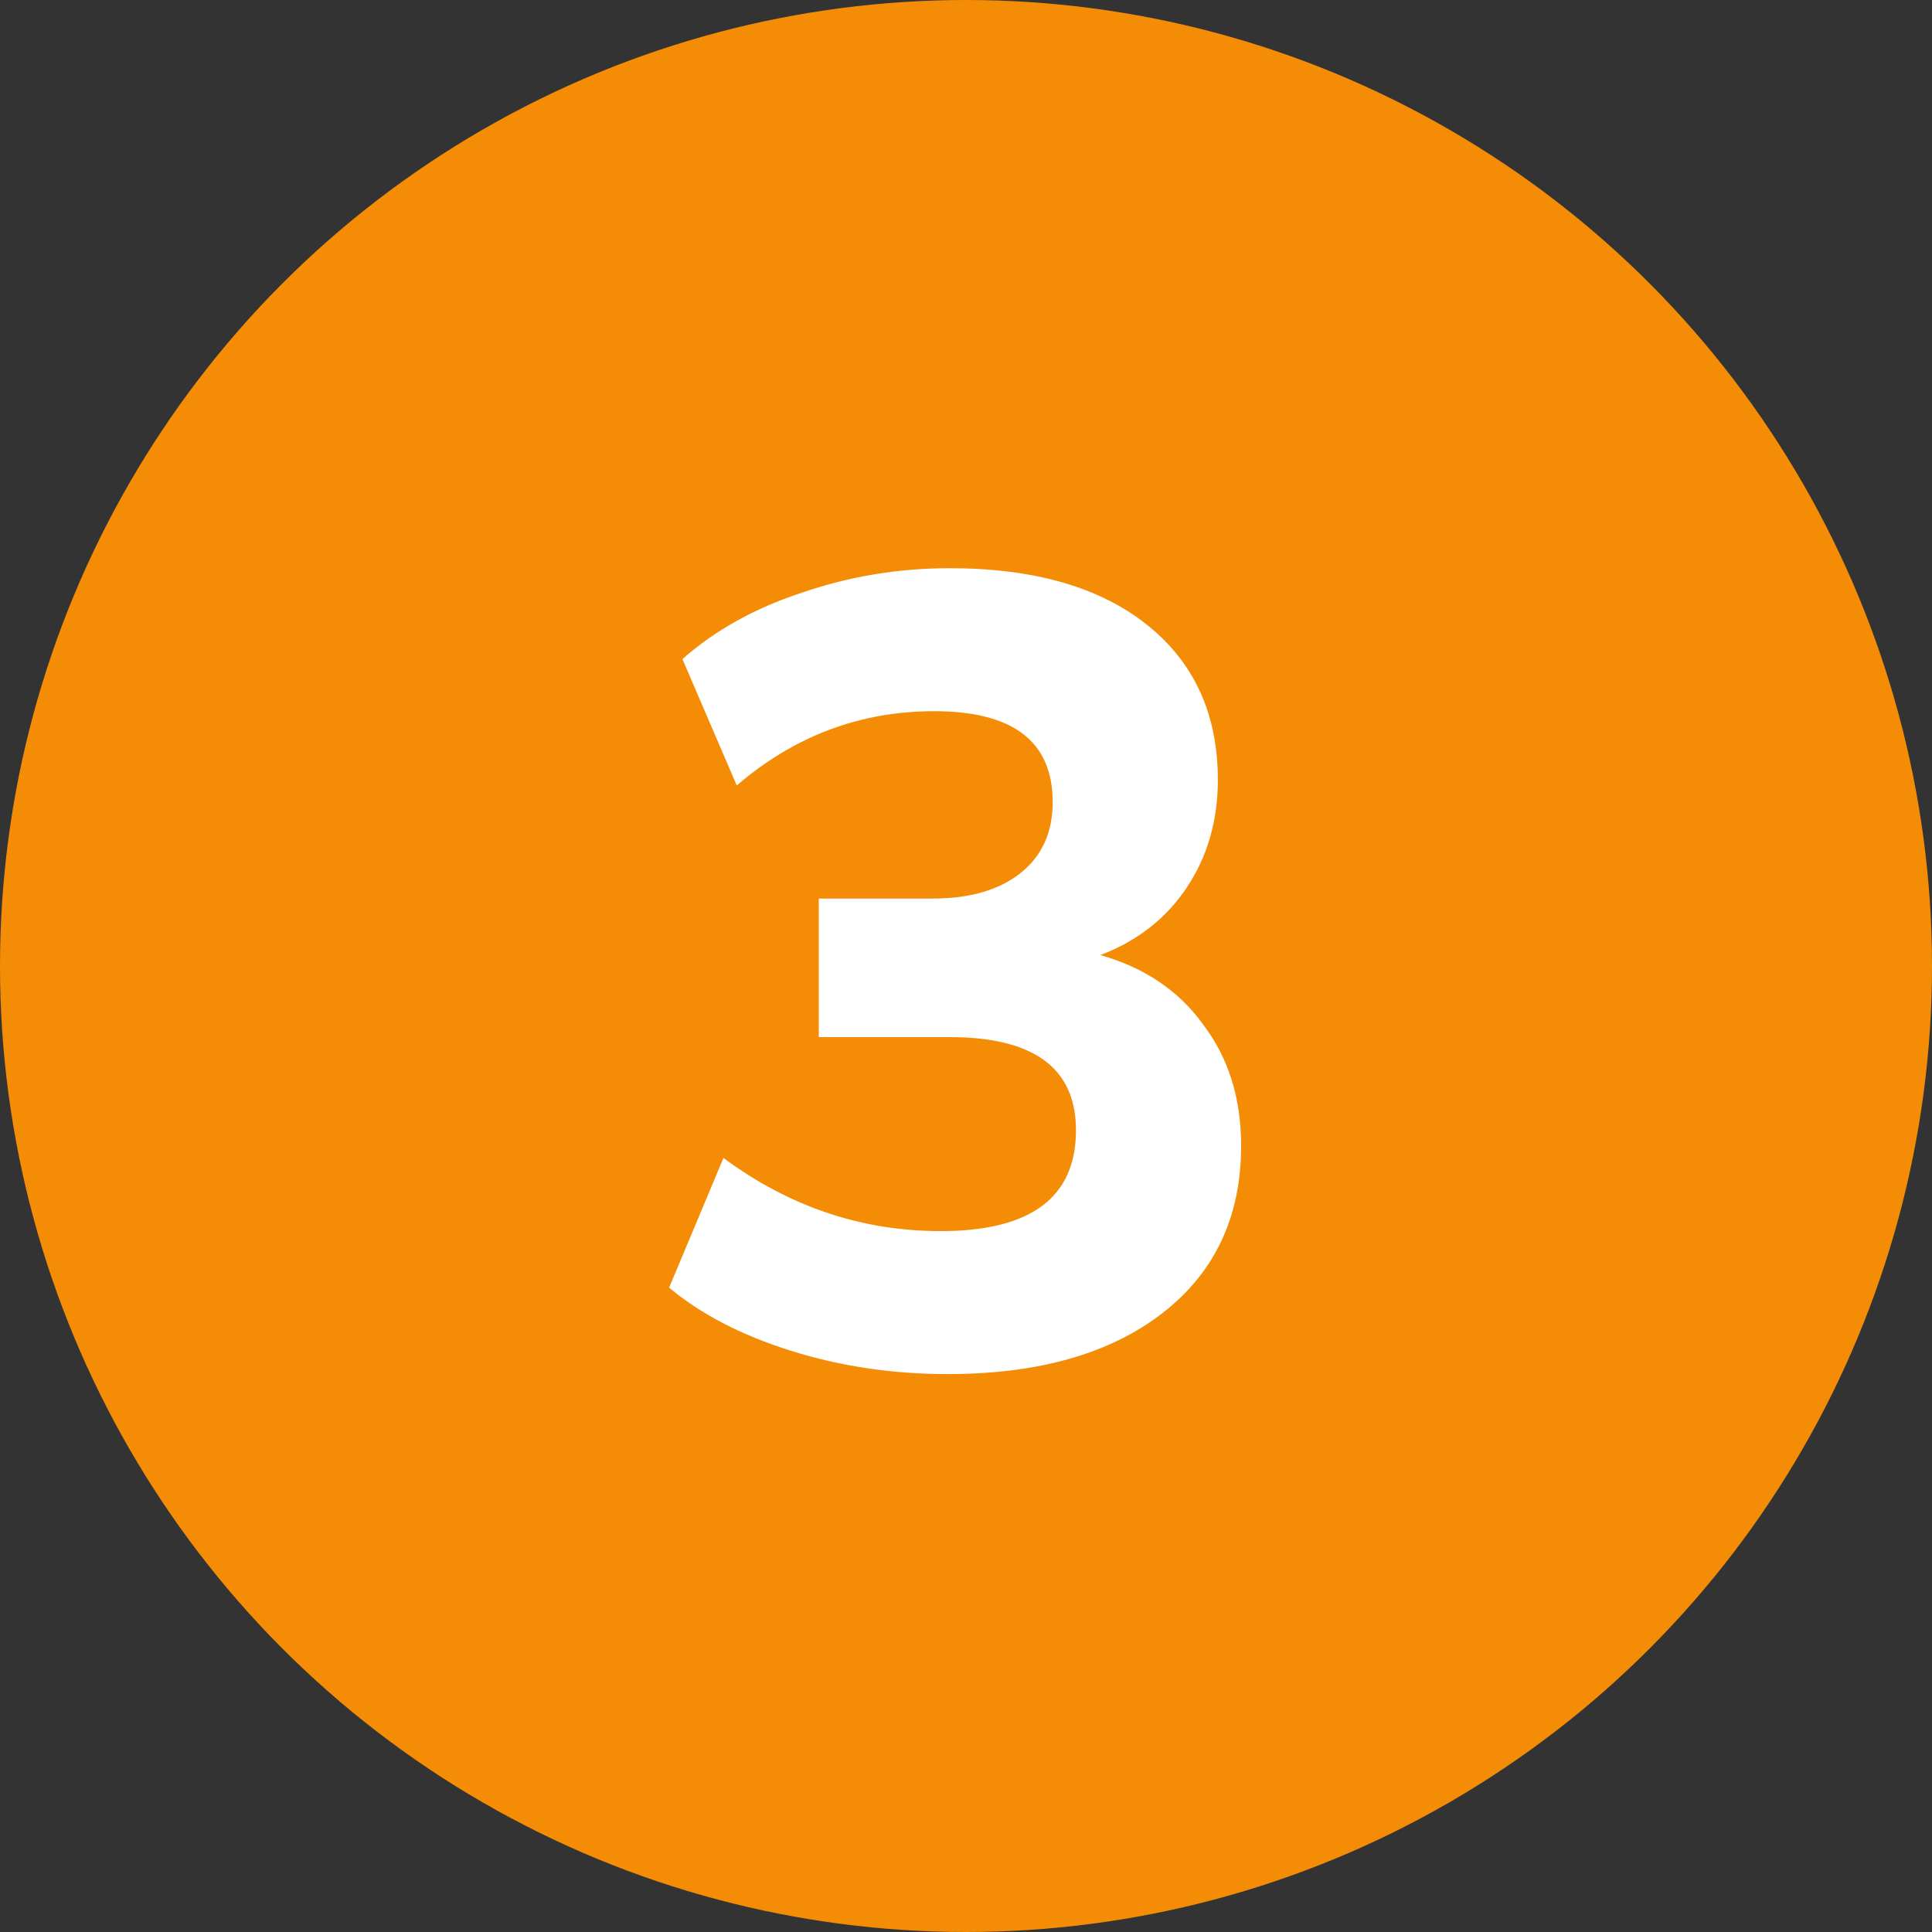 <svg xmlns="http://www.w3.org/2000/svg" width="61" height="61" viewBox="0 0 61 61" fill="none"><rect x="0" y="0" width="61" height="61" fill="#333333" stroke="none"/><circle cx="30.5" cy="30.5" r="30.5" fill="#F48C06"></circle><path d="M29.912 43.385C28.185 43.385 26.54 43.14 24.977 42.65C23.413 42.16 22.13 41.495 21.127 40.655L22.842 36.56C24.919 38.1 27.205 38.87 29.702 38.87C32.548 38.87 33.972 37.808 33.972 35.685C33.972 33.725 32.642 32.745 29.982 32.745H25.852V28.37H29.457C30.623 28.37 31.545 28.102 32.222 27.565C32.898 27.028 33.237 26.282 33.237 25.325C33.237 23.412 31.988 22.455 29.492 22.455C27.159 22.455 25.082 23.237 23.262 24.8L21.547 20.81C22.573 19.9 23.834 19.2 25.327 18.71C26.82 18.197 28.372 17.94 29.982 17.94C32.642 17.94 34.718 18.535 36.212 19.725C37.705 20.915 38.452 22.548 38.452 24.625C38.452 25.908 38.125 27.04 37.472 28.02C36.819 29 35.908 29.712 34.742 30.155C36.142 30.552 37.227 31.287 37.997 32.36C38.79 33.41 39.187 34.682 39.187 36.175C39.187 38.415 38.358 40.177 36.702 41.46C35.045 42.743 32.782 43.385 29.912 43.385Z" fill="white"></path></svg>